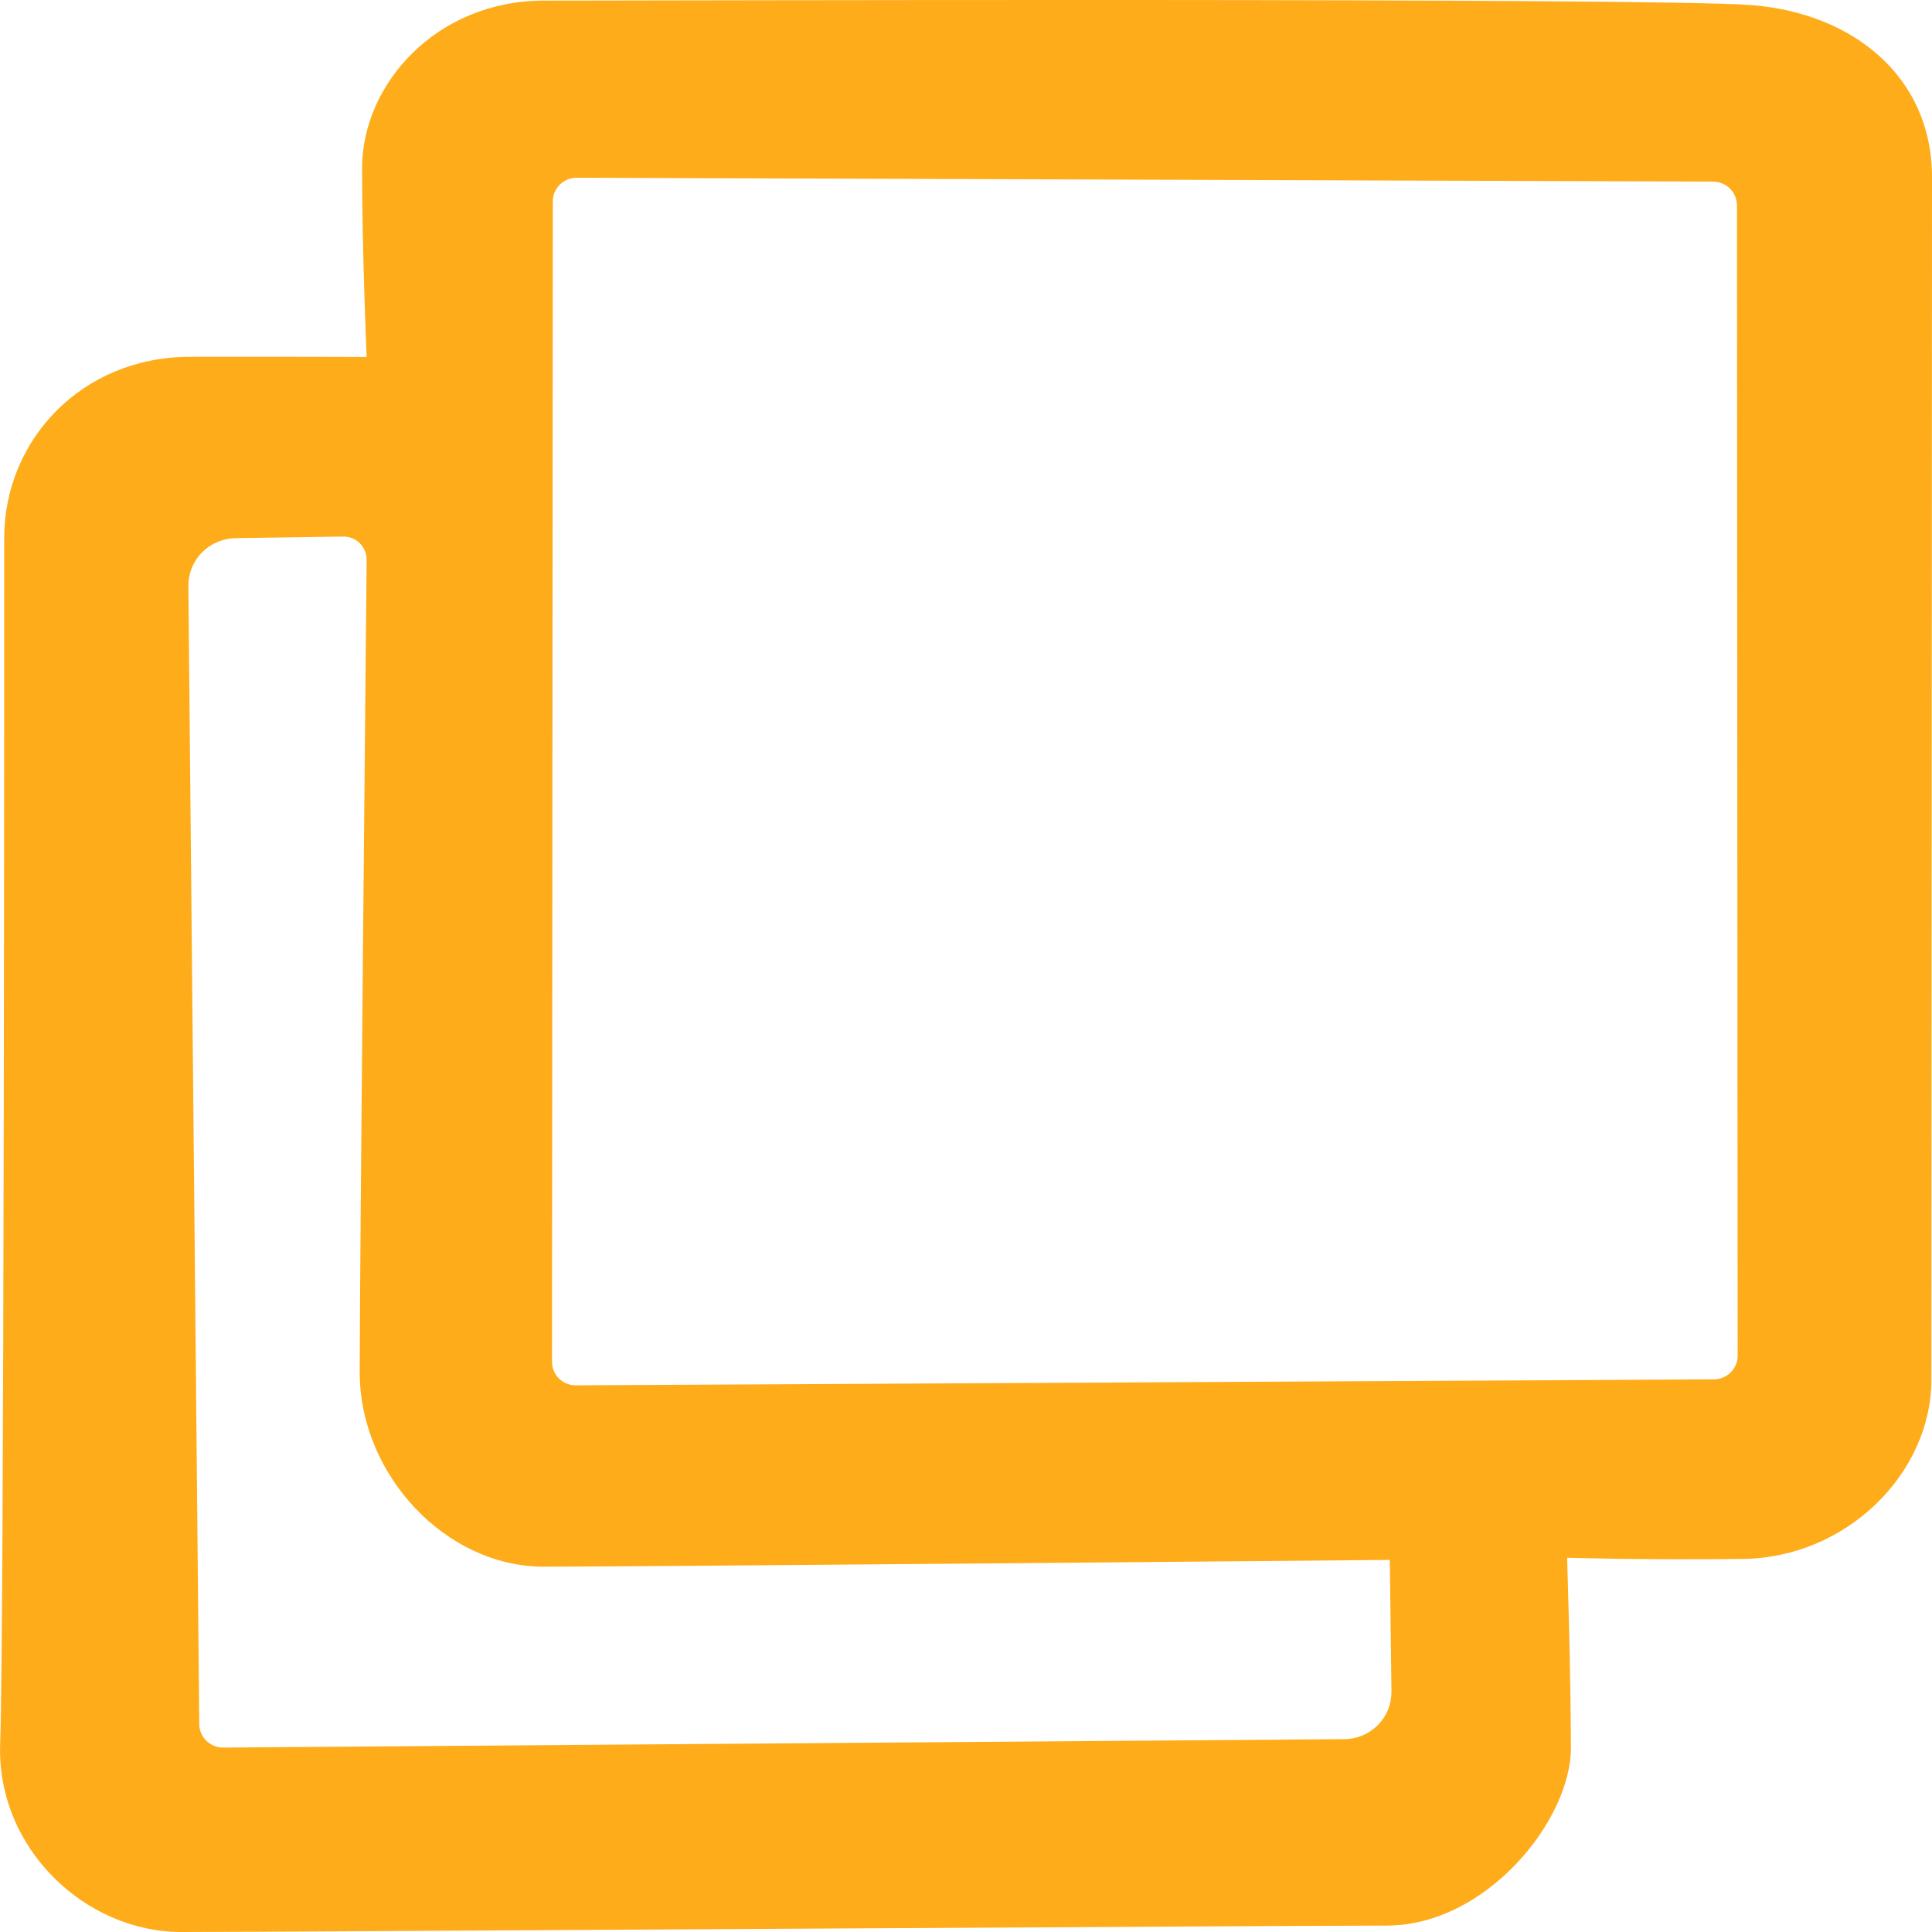 <svg width="22" height="22" viewBox="0 0 22 22" fill="none" xmlns="http://www.w3.org/2000/svg">
<path fill-rule="evenodd" clip-rule="evenodd" d="M0.048 6.127C0.048 5.006 0.935 4.065 2.16 4.063C3.384 4.061 4.175 4.065 4.175 4.065C4.175 4.065 4.123 2.867 4.123 1.914C4.123 0.961 4.967 0.007 6.193 0.007C7.418 0.007 18.779 -0.028 19.931 0.057C21.083 0.142 22 0.861 22 2.018C22 3.175 21.993 14.648 21.993 15.711C21.993 16.773 21.032 17.739 19.842 17.752C18.651 17.765 17.845 17.738 17.845 17.738C17.845 17.738 17.888 19.081 17.888 19.905C17.888 20.73 16.923 21.927 15.79 21.927C14.657 21.927 3.161 22 2.064 22C0.967 22 -0.045 21.042 0.002 19.848C0.048 18.653 0.048 7.248 0.048 6.127H0.048ZM6.295 2.292L6.286 15.508C6.286 15.656 6.407 15.776 6.557 15.775L19.517 15.707C19.588 15.707 19.657 15.678 19.708 15.627C19.759 15.576 19.788 15.508 19.787 15.436L19.779 2.339C19.779 2.267 19.75 2.198 19.699 2.147C19.648 2.097 19.578 2.068 19.506 2.068L6.568 2.024C6.532 2.024 6.497 2.031 6.464 2.044C6.431 2.057 6.4 2.077 6.375 2.102C6.35 2.127 6.33 2.156 6.316 2.189C6.302 2.222 6.295 2.257 6.295 2.292ZM2.145 6.675L2.269 19.634C2.27 19.705 2.299 19.773 2.35 19.823C2.402 19.873 2.471 19.901 2.543 19.9L15.309 19.804C15.38 19.804 15.45 19.789 15.515 19.762C15.581 19.734 15.64 19.694 15.69 19.644C15.74 19.593 15.779 19.534 15.806 19.468C15.832 19.403 15.845 19.333 15.845 19.262L15.826 17.763C15.826 17.763 7.298 17.84 6.189 17.84C5.08 17.84 4.096 16.798 4.096 15.626C4.096 14.453 4.175 6.376 4.175 6.376C4.177 6.228 4.057 6.108 3.907 6.11L2.683 6.128C2.539 6.13 2.401 6.189 2.3 6.291C2.199 6.394 2.143 6.532 2.145 6.675Z" fill="#FEAC1A"/>
</svg>
